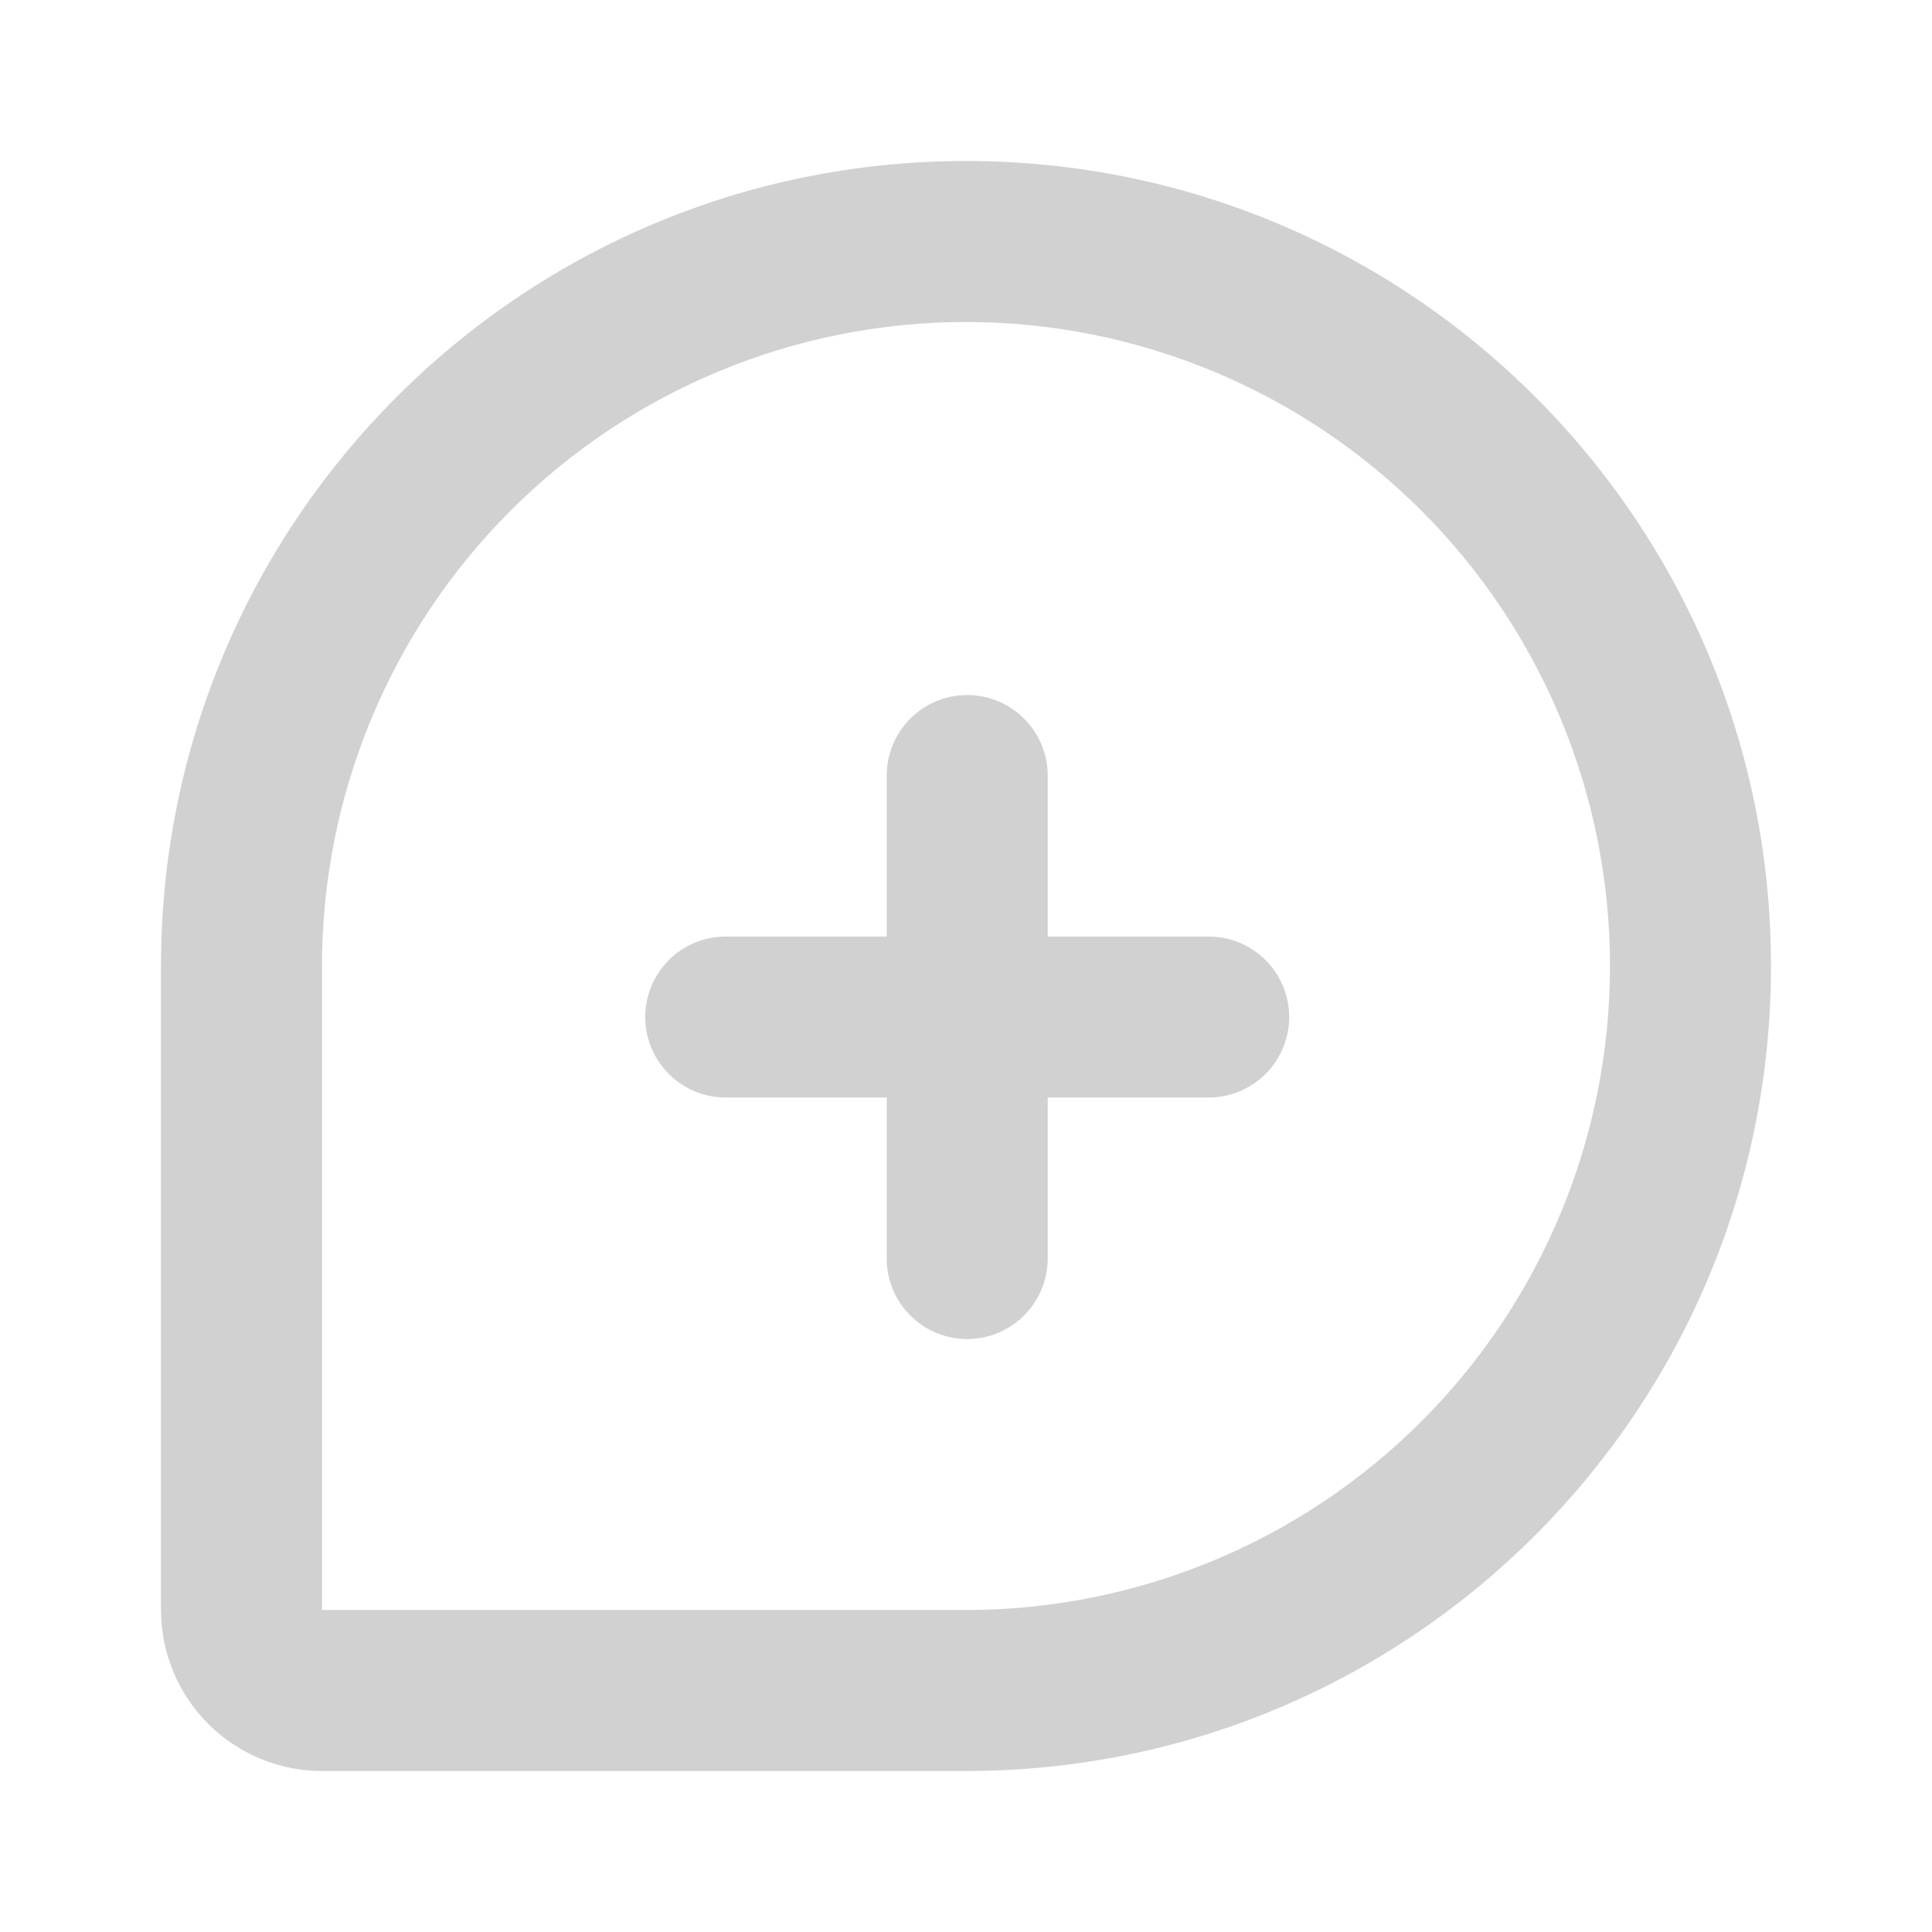 <svg width="24" height="24" viewBox="0 0 24 24" fill="none" xmlns="http://www.w3.org/2000/svg">
<path d="M12 2C17.523 2 22 6.477 22 12C22 17.523 17.523 22 12 22H4C3.47 22 2.961 21.789 2.586 21.414C2.211 21.039 2 20.53 2 20V12C2 6.477 6.477 2 12 2ZM12 4C9.878 4 7.843 4.843 6.343 6.343C4.843 7.843 4 9.878 4 12V20H12C14.122 20 16.157 19.157 17.657 17.657C19.157 16.157 20 14.122 20 12C20 9.878 19.157 7.843 17.657 6.343C16.157 4.843 14.122 4 12 4Z" fill="#D1D1D1"/>
<path d="M12.722 8.927C12.534 8.739 12.28 8.634 12.015 8.634C11.749 8.634 11.495 8.739 11.308 8.927C11.12 9.114 11.015 9.369 11.015 9.634V11.634H9.015C8.749 11.634 8.495 11.739 8.308 11.927C8.12 12.114 8.015 12.369 8.015 12.634C8.015 12.899 8.12 13.153 8.308 13.341C8.495 13.528 8.749 13.634 9.015 13.634H11.015V15.634C11.015 15.899 11.12 16.153 11.308 16.341C11.495 16.529 11.749 16.634 12.015 16.634C12.28 16.634 12.534 16.529 12.722 16.341C12.909 16.153 13.015 15.899 13.015 15.634V13.634H15.015C15.28 13.634 15.534 13.528 15.722 13.341C15.909 13.153 16.015 12.899 16.015 12.634C16.015 12.369 15.909 12.114 15.722 11.927C15.534 11.739 15.28 11.634 15.015 11.634H13.015V9.634C13.015 9.369 12.909 9.114 12.722 8.927Z" fill="#D1D1D1"/>
</svg>

